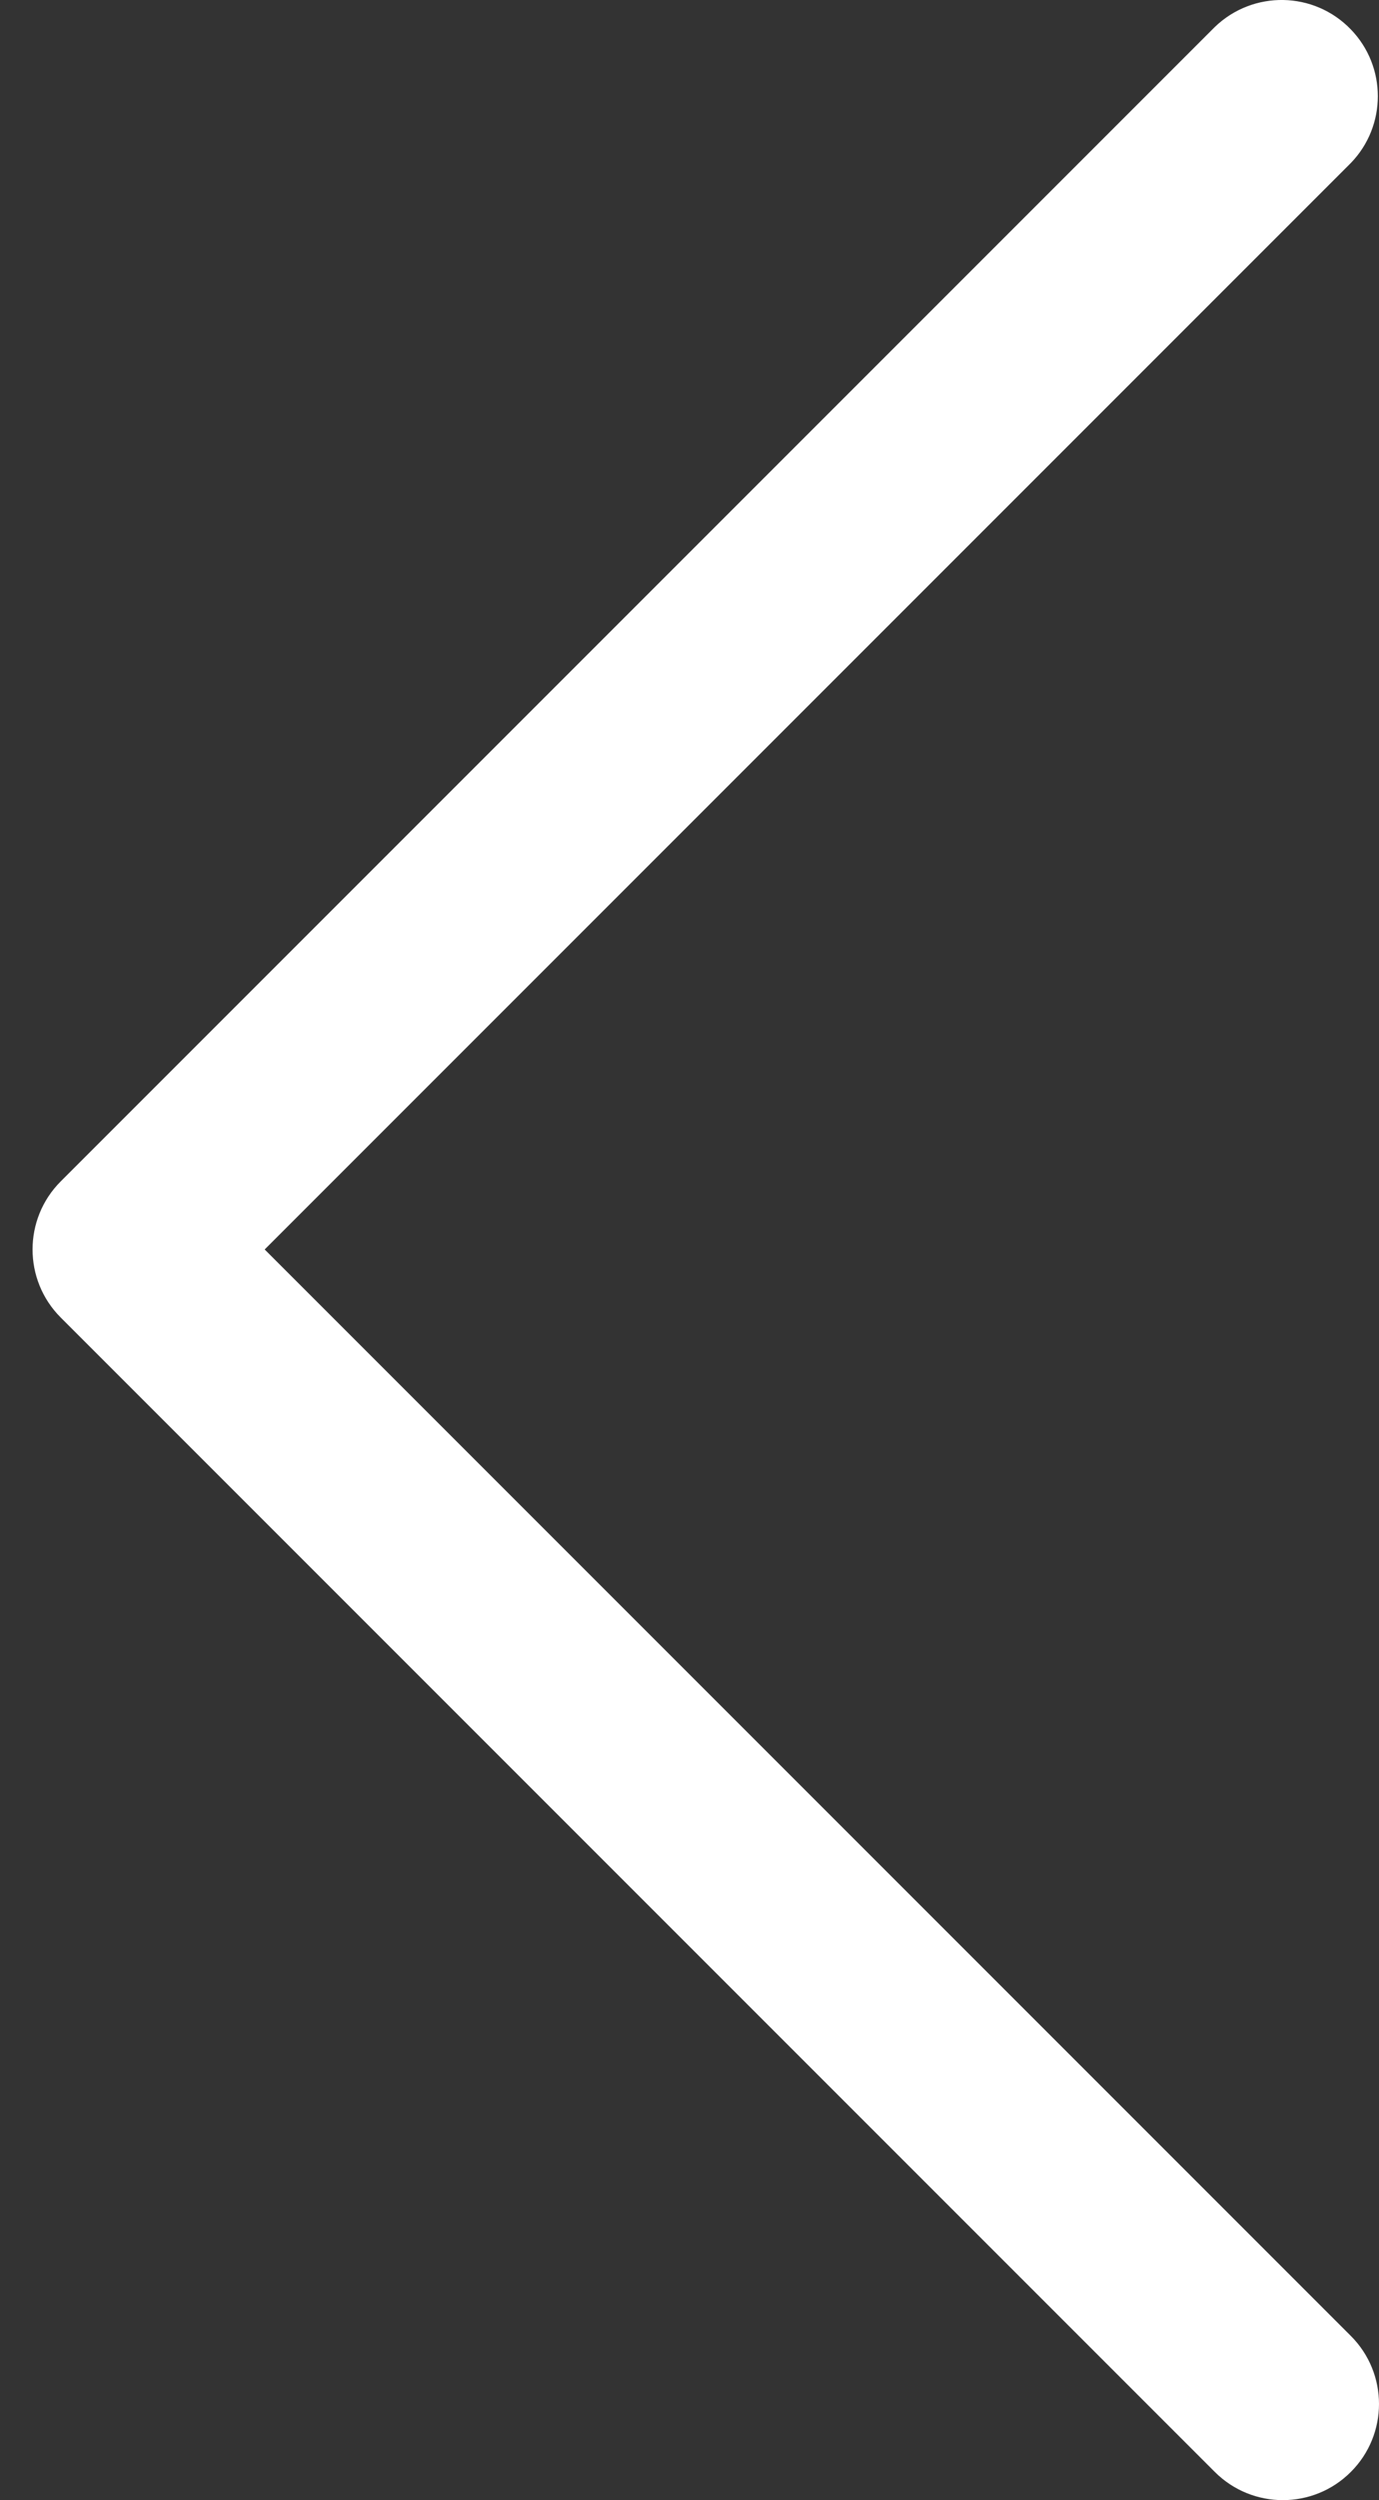 <svg width="16" height="29" viewBox="0 0 16 29" fill="none" xmlns="http://www.w3.org/2000/svg">
<rect x="0" y="0" width="16" height="29" fill="#333333" stroke="none"/>
<path d="M0.704 13.704L14.095 0.313C14.539 -0.115 15.245 -0.103 15.673 0.341C16.091 0.773 16.091 1.459 15.673 1.891L3.071 14.493L15.673 27.095C16.109 27.531 16.109 28.238 15.673 28.673C15.238 29.109 14.531 29.109 14.095 28.673L0.704 15.282C0.269 14.846 0.269 14.14 0.704 13.704Z" fill="white"/>
</svg>
